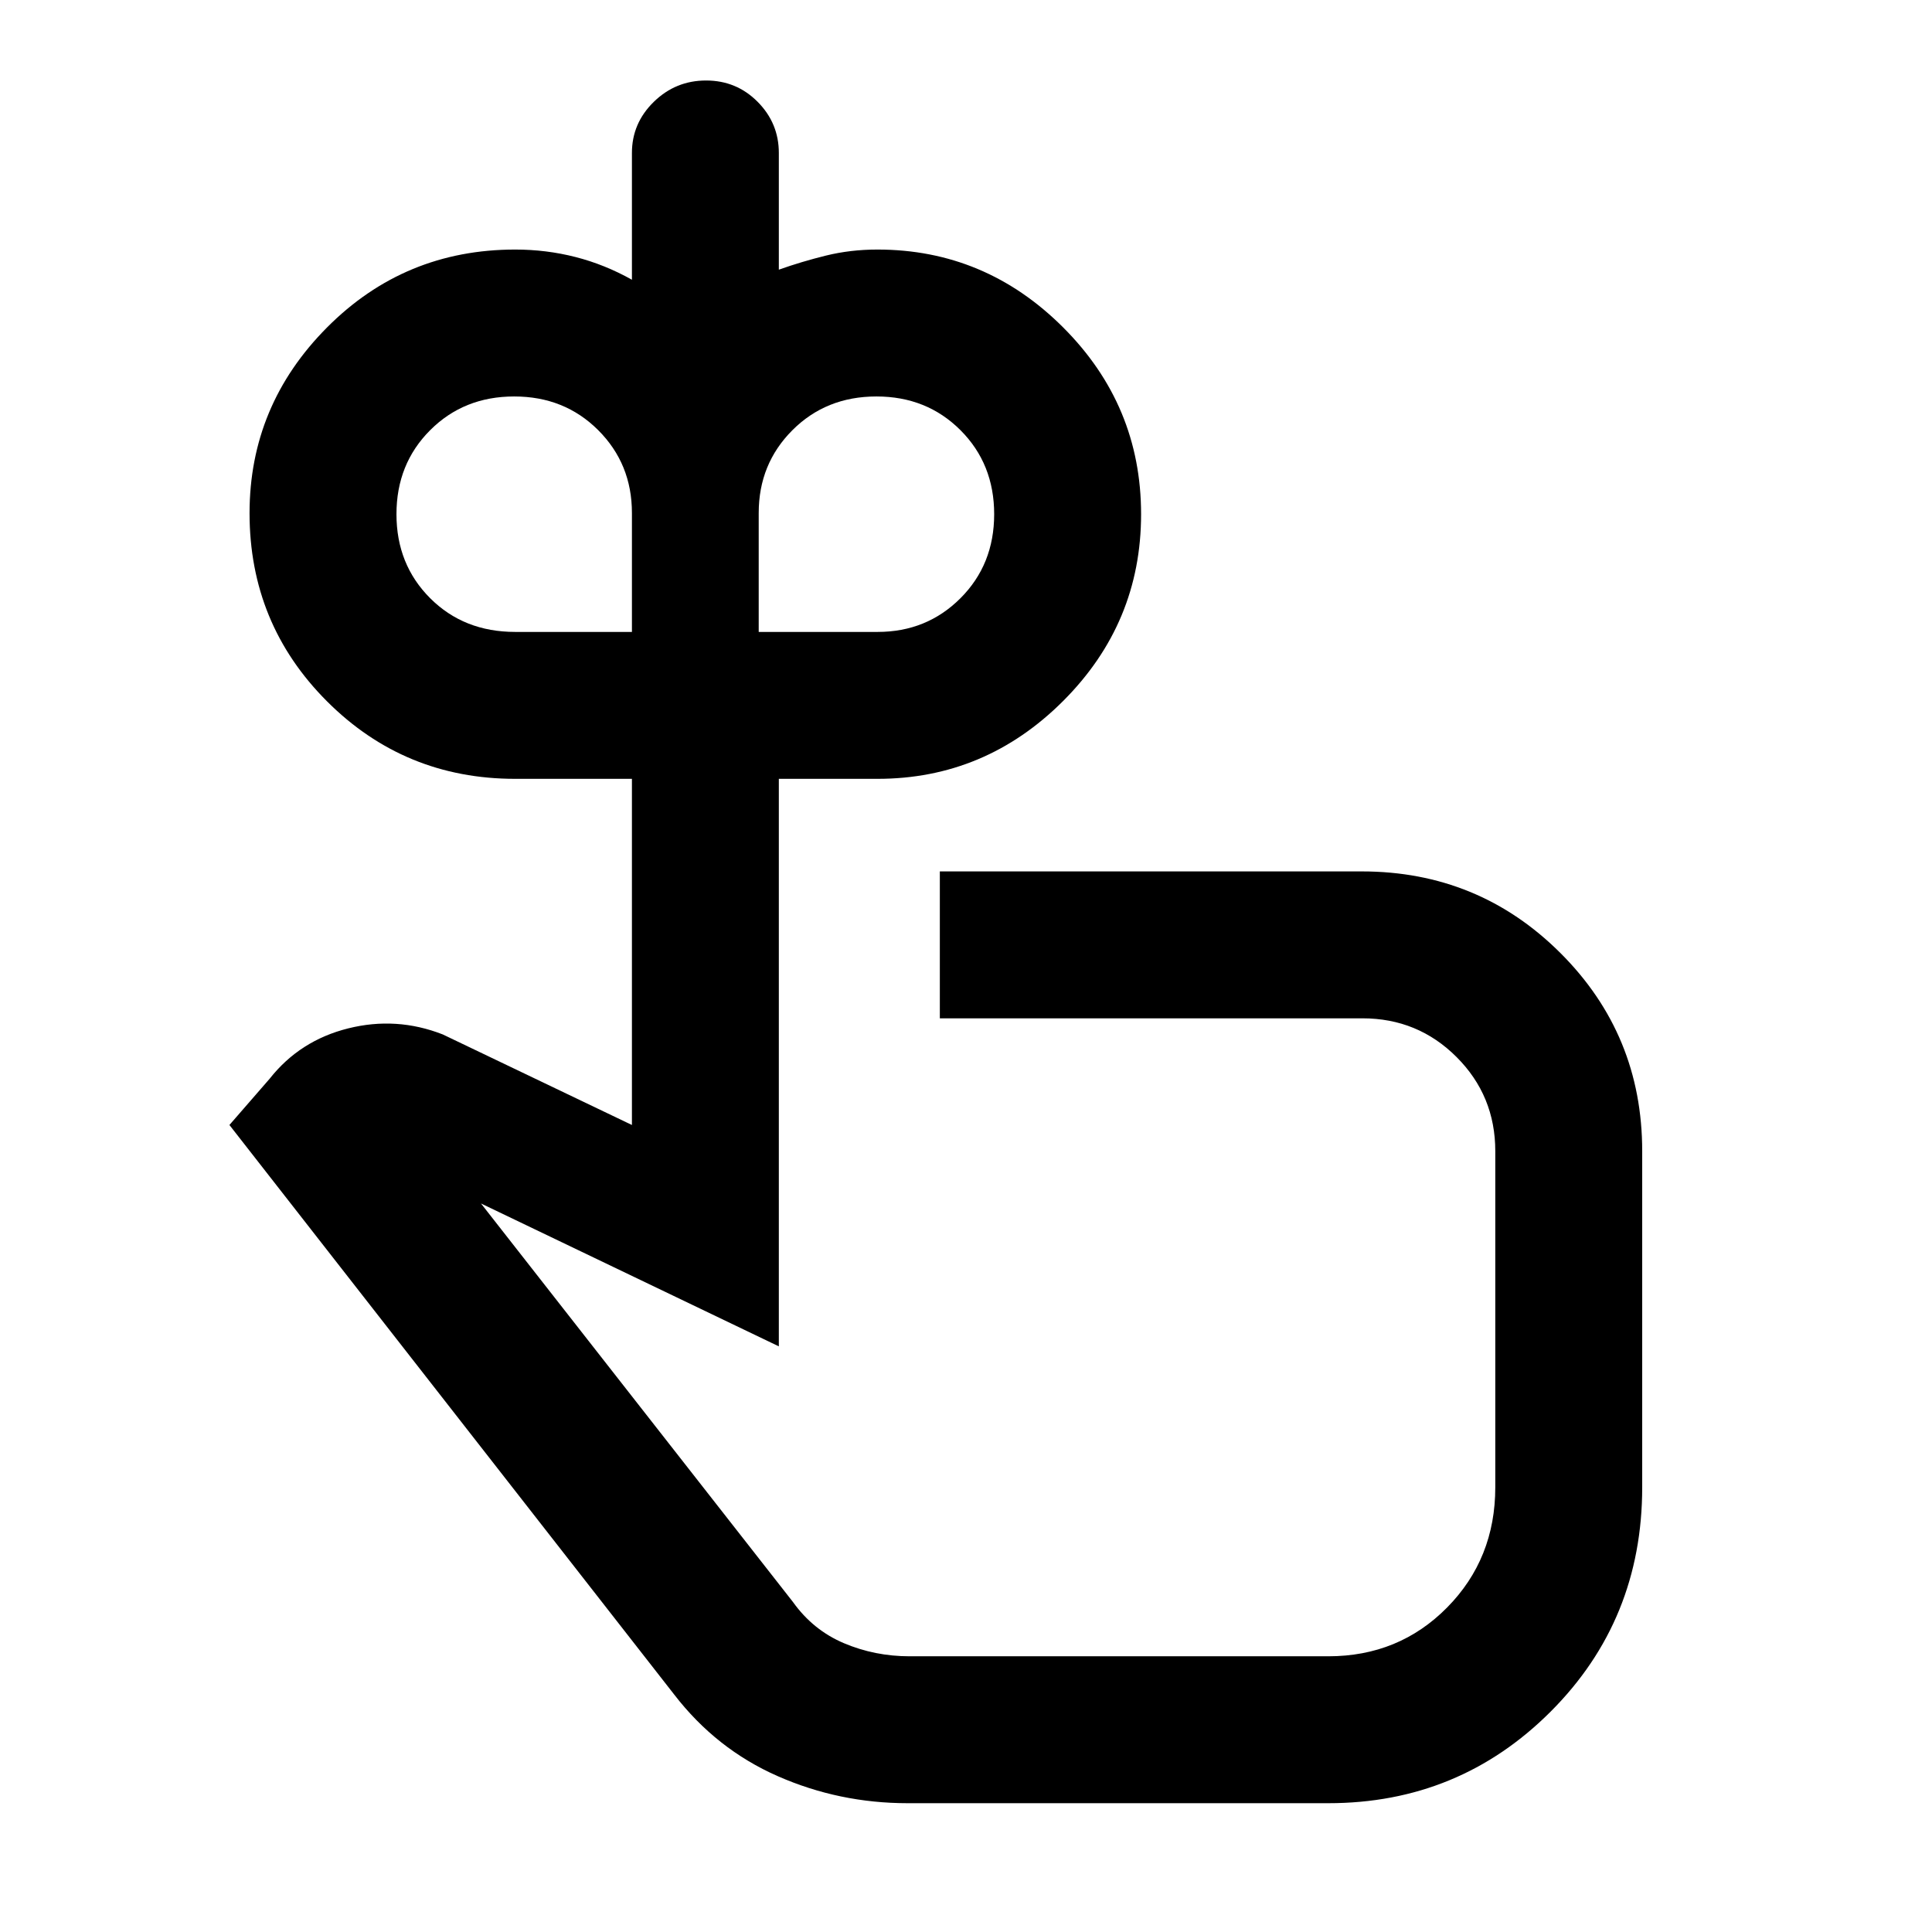 <svg xmlns="http://www.w3.org/2000/svg" height="48" viewBox="0 -960 960 960" width="48"><path d="M256-646h58v-59.105q0-24.395-16.75-41.145Q280.5-763 255.5-763t-41.75 16.75Q197-729.5 197-704.5t16.75 41.75Q230.5-646 256-646Zm180.105 0q24.395 0 41.145-16.75Q494-679.5 494-704.5t-16.75-41.75Q460.5-763 435.5-763t-41.75 16.75Q377-729.5 377-705.105V-646h59.105ZM491-332ZM451-64q-34 0-64.545-13.435Q355.909-90.87 335-118L114-401l20-23q15-19 39-25t47 3l94 45v-172h-58q-55 0-93.5-38.5T124-705q0-53.583 38.5-92.292Q201-836 256-836q15.45 0 29.975 3.714Q300.5-828.571 314-821v-63q0-14.775 10.86-25.388Q335.719-920 350.842-920q15.124 0 25.641 10.612Q387-898.775 387-884v58q11.237-4 23.405-7 12.168-3 25.595-3 53.583 0 92.292 38.708Q567-758.583 567-704.5t-38.708 92.792Q489.583-573 436-573h-49v282l-148-71 155 198q10 14 25.36 20.5T452-137h208q35.112 0 59.056-24.238Q743-185.475 743-221v-167q0-27.525-19.237-46.763Q704.525-454 677-454H467v-73h209.646q58.064 0 98.709 40.542Q816-445.917 816-388v167q0 66-45.5 111.5T660-64H451Z"/></svg>
